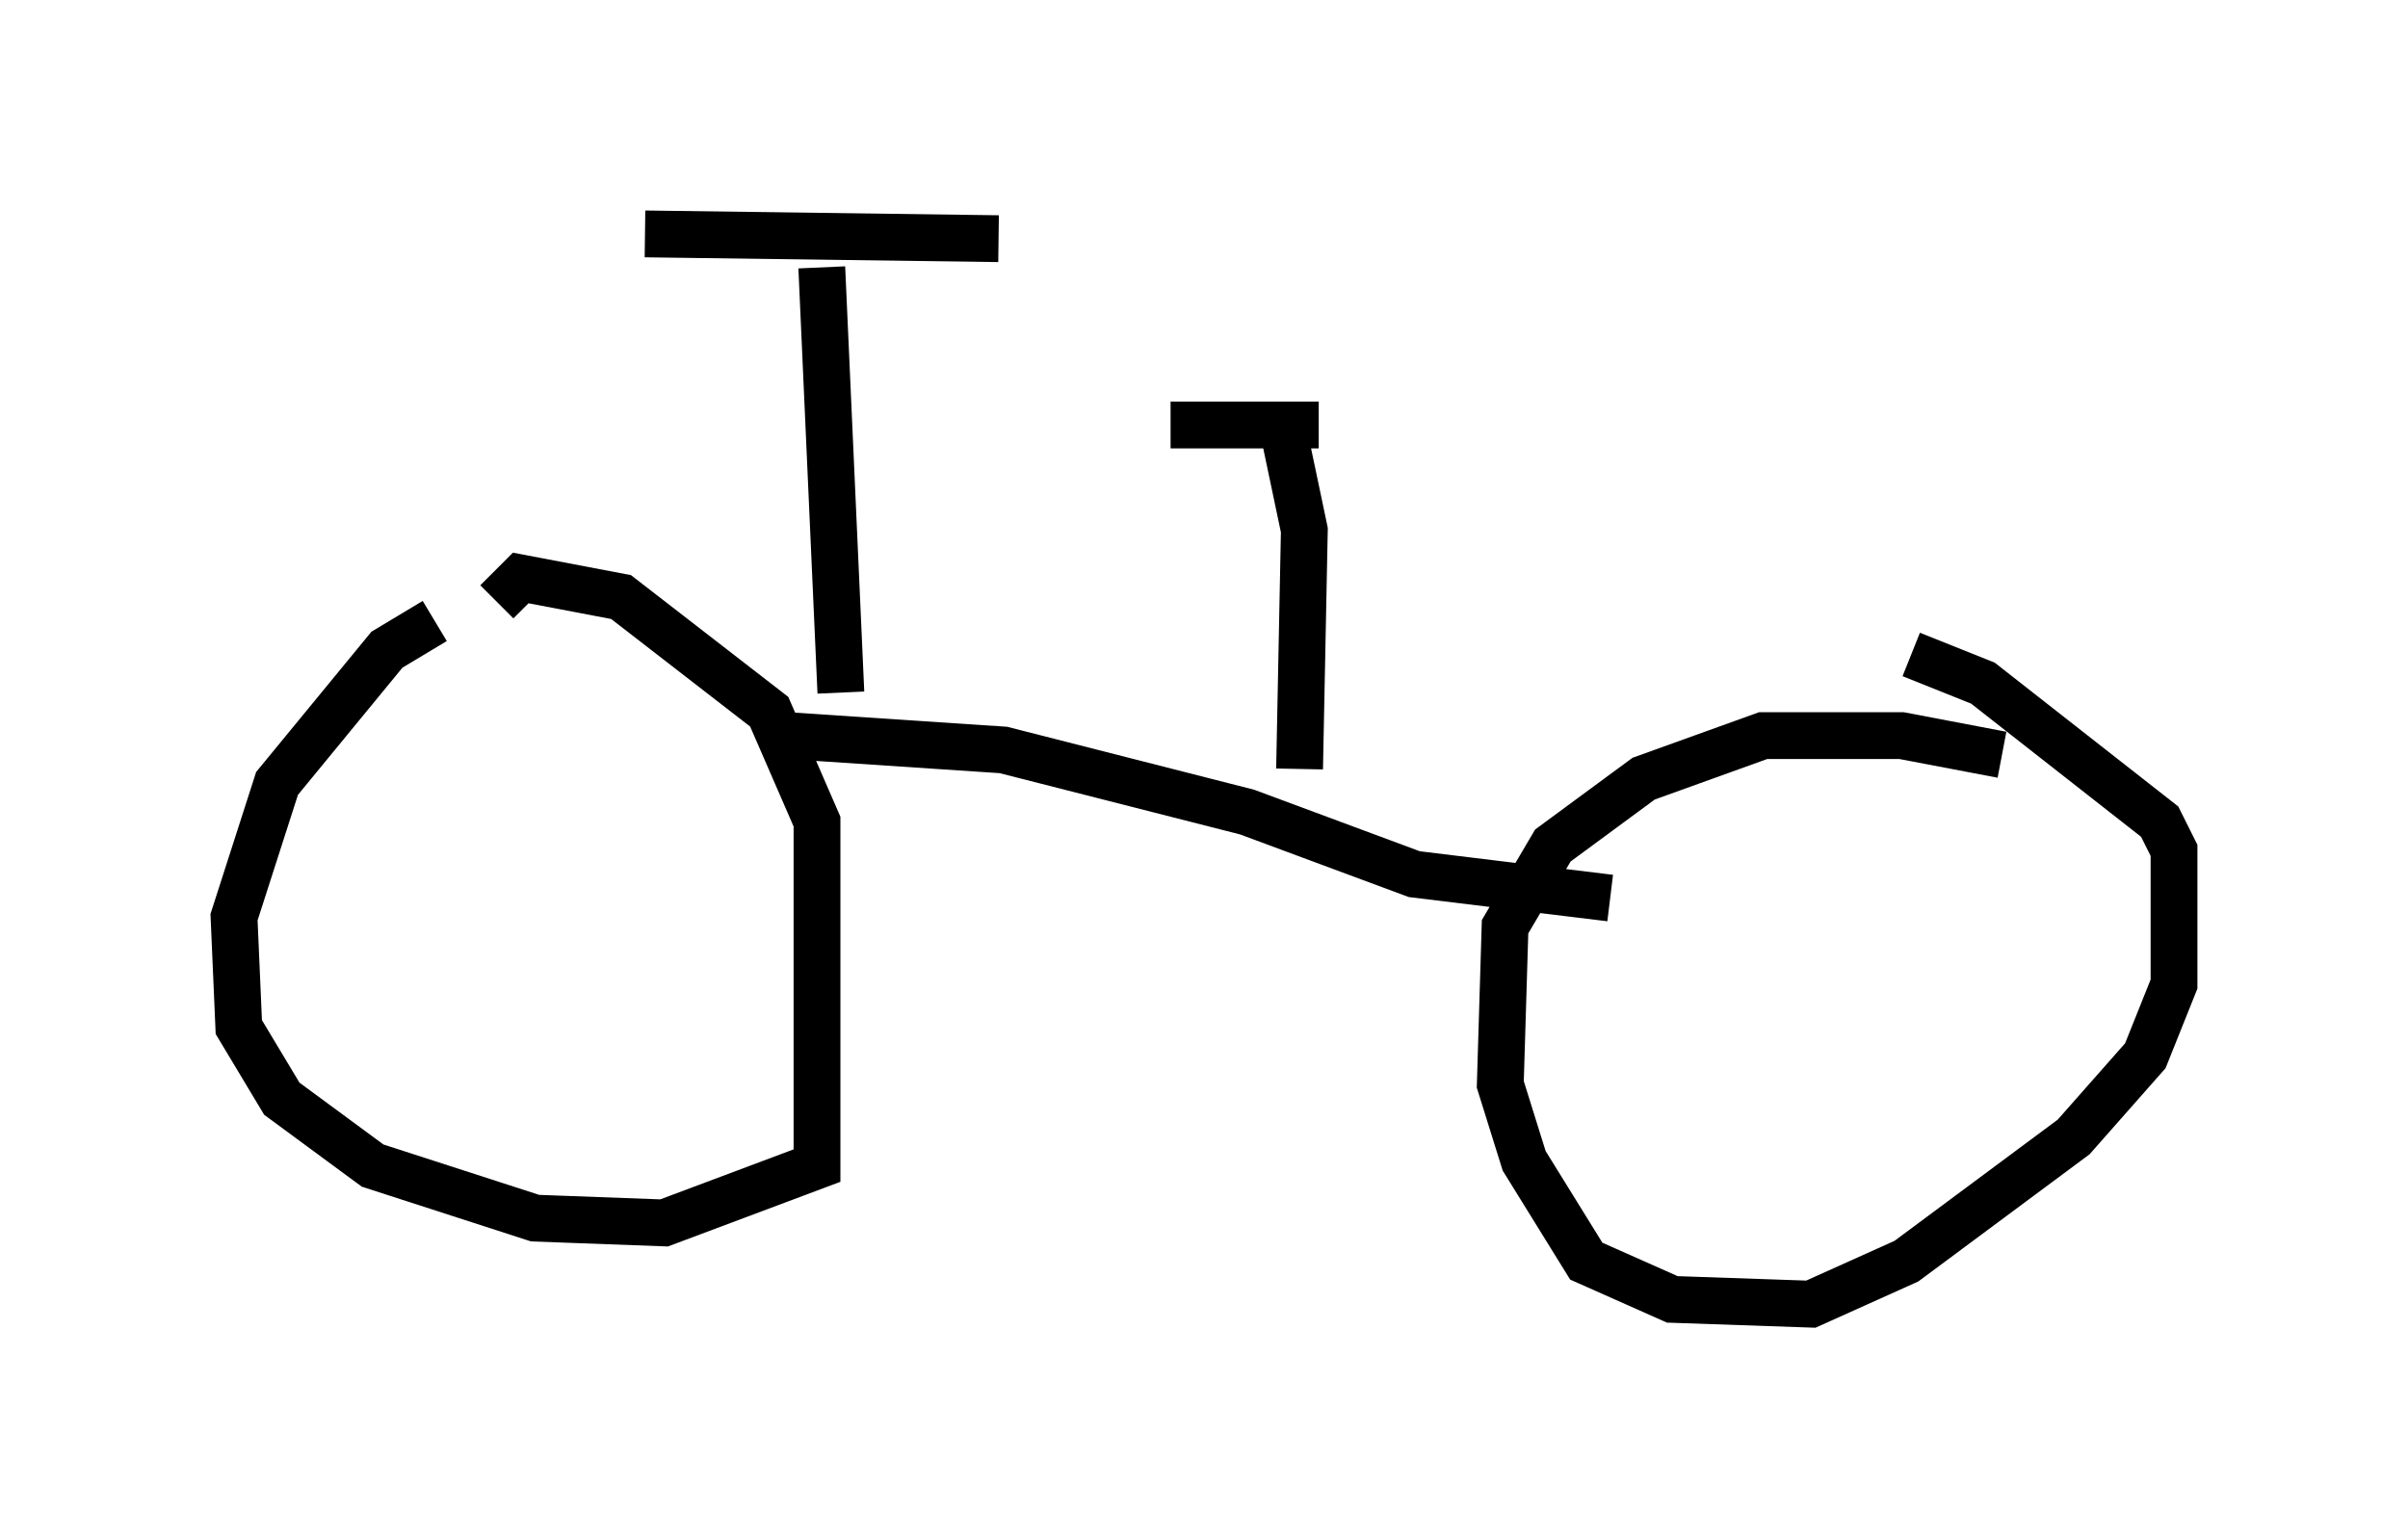 <?xml version="1.0" encoding="utf-8" ?>
<svg baseProfile="full" height="32.867" version="1.1" width="51.446" xmlns="http://www.w3.org/2000/svg" xmlns:ev="http://www.w3.org/2001/xml-events" xmlns:xlink="http://www.w3.org/1999/xlink"><defs /><rect fill="white" height="32.867" width="51.446" x="0" y="0" /><path d="M12.146, 13.065 m-2.858, 0.204 l-1.021, 0.613 -2.348, 2.858 l-0.919, 2.858 0.102, 2.348 l0.919, 1.531 1.94, 1.429 l3.471, 1.123 2.756, 0.102 l3.267, -1.225 0.0, -7.35 l-1.021, -2.348 -3.165, -2.45 l-2.144, -0.408 -0.51, 0.51 m32.157, 3.267 l-2.144, -0.408 -2.96, 0.0 l-2.552, 0.919 -1.94, 1.429 l-1.021, 1.735 -0.102, 3.369 l0.51, 1.633 1.327, 2.144 l1.838, 0.817 2.96, 0.102 l2.042, -0.919 3.573, -2.654 l1.531, -1.735 0.613, -1.531 l0.0, -2.858 -0.306, -0.613 l-3.777, -2.96 -1.531, -0.613 m-23.99, 1.735 l4.594, 0.306 5.206, 1.327 l3.573, 1.327 4.185, 0.51 m-16.436, -4.39 l-0.408, -9.086 m-3.777, -0.715 l7.554, 0.102 m6.431, 11.331 l0.102, -5.104 -0.408, -1.94 m-2.45, -0.306 l3.165, 0.0 " fill="none" stroke="black" stroke-width="1" /></svg>